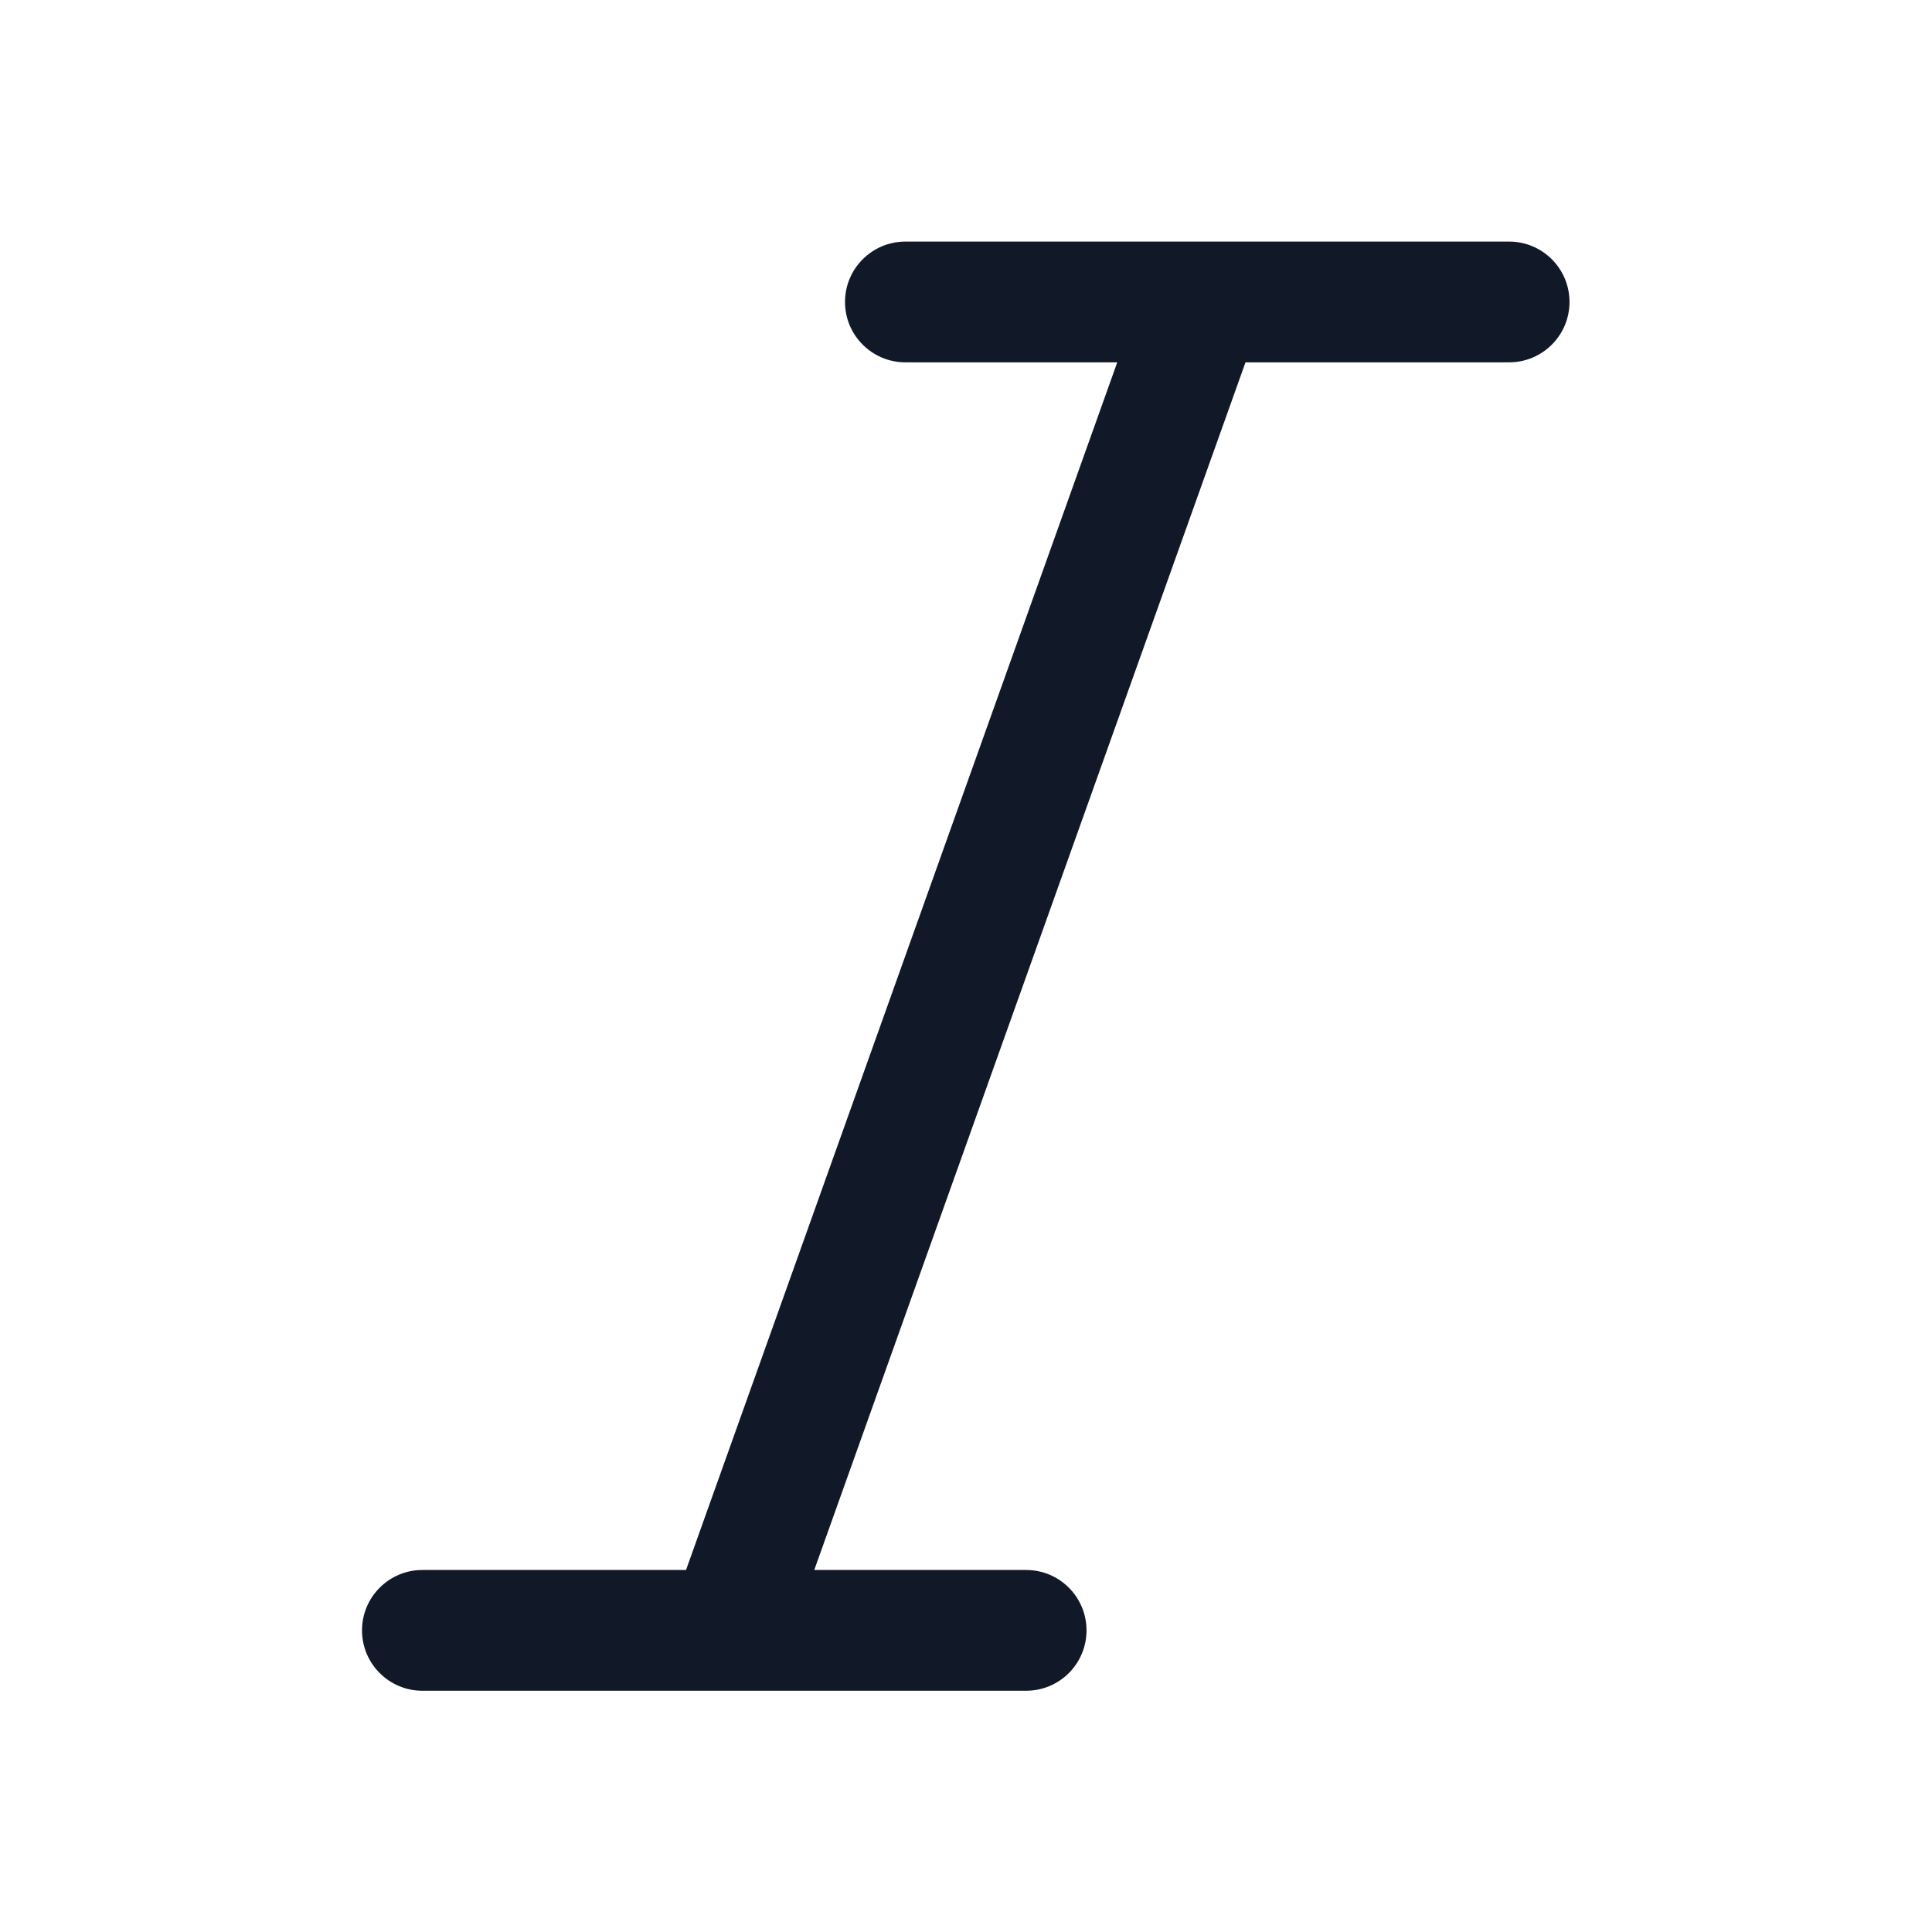 <svg width="24" height="24" viewBox="0 0 24 24" fill="none" xmlns="http://www.w3.org/2000/svg">
<path fill-rule="evenodd" clip-rule="evenodd" d="M10.497 3.751C10.497 3.337 10.833 3.001 11.247 3.001H18.747C19.161 3.001 19.497 3.337 19.497 3.751C19.497 4.165 19.161 4.501 18.747 4.501H15.472L10.115 19.503H12.747C13.162 19.503 13.497 19.839 13.497 20.253C13.497 20.667 13.162 21.003 12.747 21.003H5.247C4.833 21.003 4.497 20.667 4.497 20.253C4.497 19.839 4.833 19.503 5.247 19.503H8.522L13.879 4.501H11.247C10.833 4.501 10.497 4.165 10.497 3.751Z" fill="#111827"/>
</svg>
